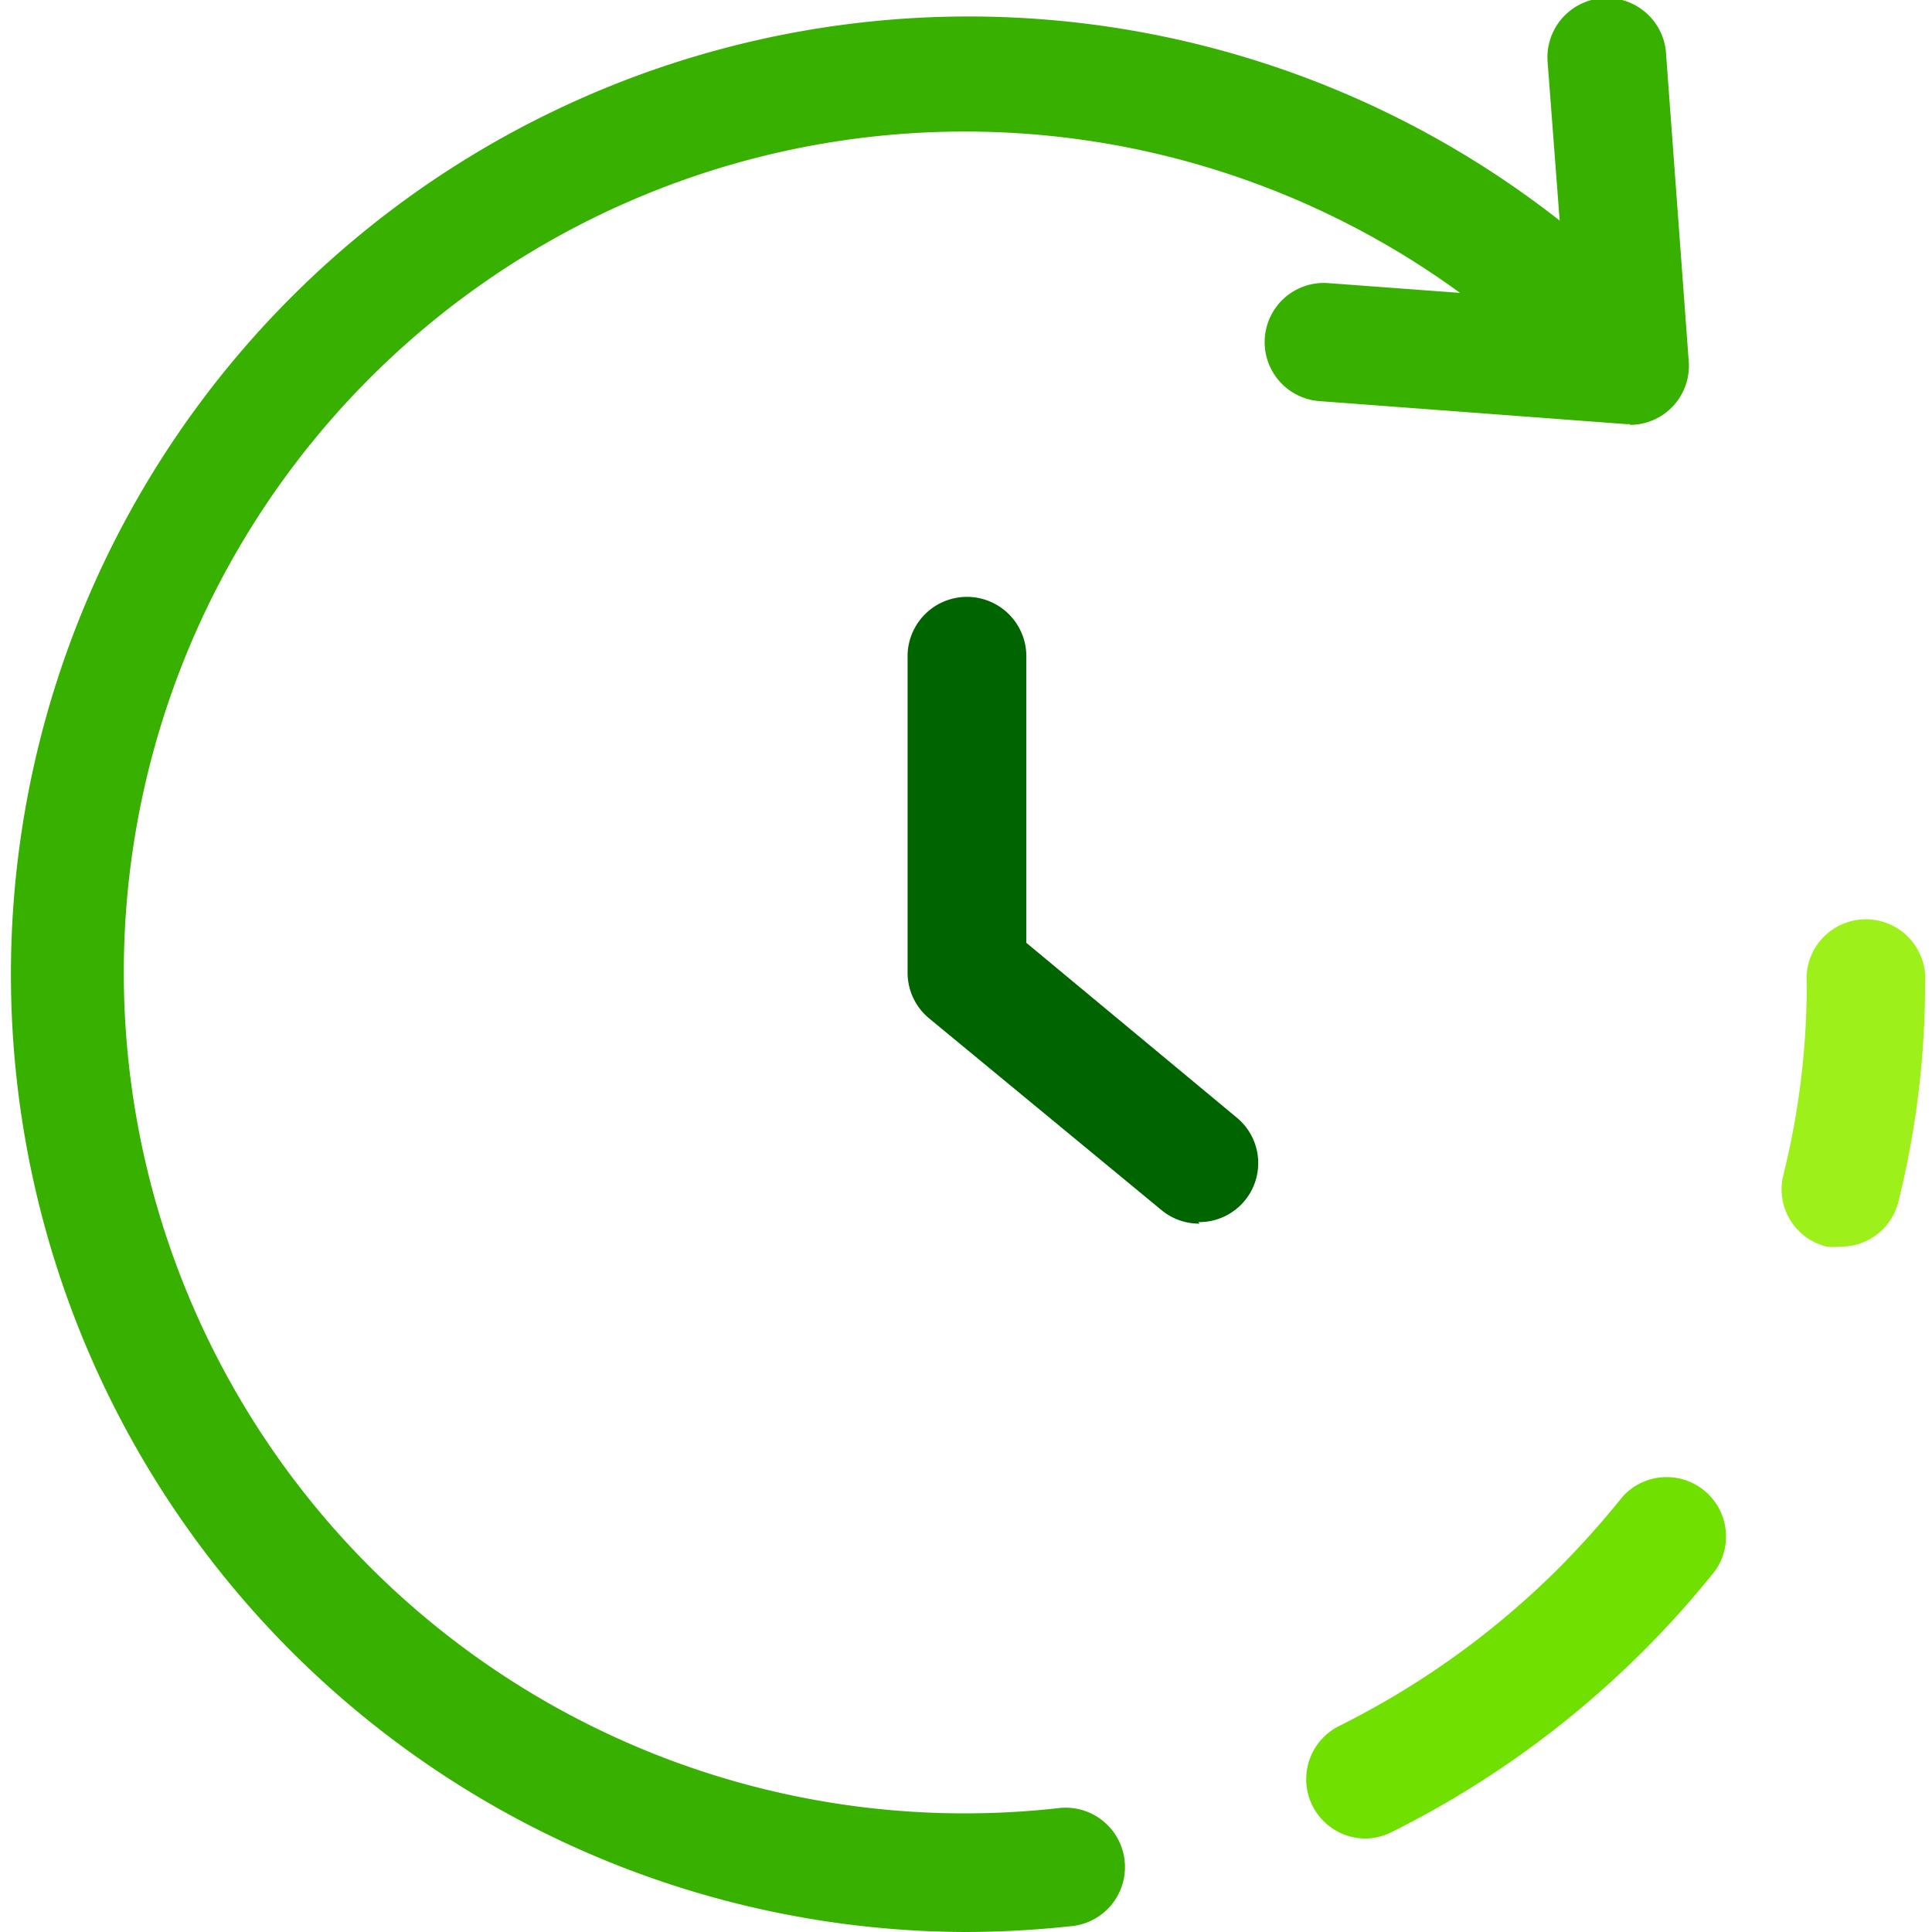 <svg xmlns="http://www.w3.org/2000/svg" width="1em" height="1em" viewBox="0 0 50.09 50.43" id="update-time">
  <path fill="#006400" d="M31.14 31.94a1.54 1.54 0 0 1-1-.36l-6.06-5a1.55 1.55 0 0 1-.56-1.19v-8.26a1.55 1.55 0 1 1 3.1 0v7.48l5.49 4.56a1.54 1.54 0 0 1-1 2.73Z"></path>
  <path fill="#38b000" d="M42.38 11.07h-.11l-8-.6a1.544 1.544 0 1 1 .23-3.08l6.2.46-.47-6.19a1.55 1.55 0 1 1 3.09-.23l.59 8a1.54 1.54 0 0 1-1.54 1.66Z"></path>
  <path fill="#9ef01a" d="M47.88 32.54a1.64 1.64 0 0 1-.37 0 1.54 1.54 0 0 1-1.13-1.87 20.55 20.55 0 0 0 .61-5 1.55 1.55 0 1 1 3.09 0 23.61 23.61 0 0 1-.7 5.71 1.54 1.54 0 0 1-1.5 1.16Z"></path>
  <path fill="#70e000" d="M35.45 47.99a1.55 1.55 0 0 1-.68-2.93 22 22 0 0 0 5.77-4.15 24 24 0 0 0 1.65-1.85A1.55 1.55 0 0 1 44.6 41a24.68 24.68 0 0 1-1.87 2.09 25.16 25.16 0 0 1-6.59 4.74 1.55 1.55 0 0 1-.69.16Z"></path>
  <path fill="#38b000" d="M24.99 50.43A25 25 0 1 1 42.73 7.69a1.55 1.55 0 1 1-2.19 2.18A21.95 21.95 0 1 0 27.43 47.2a1.55 1.55 0 1 1 .34 3.08 26 26 0 0 1-2.78.15Z"></path>
</svg>
